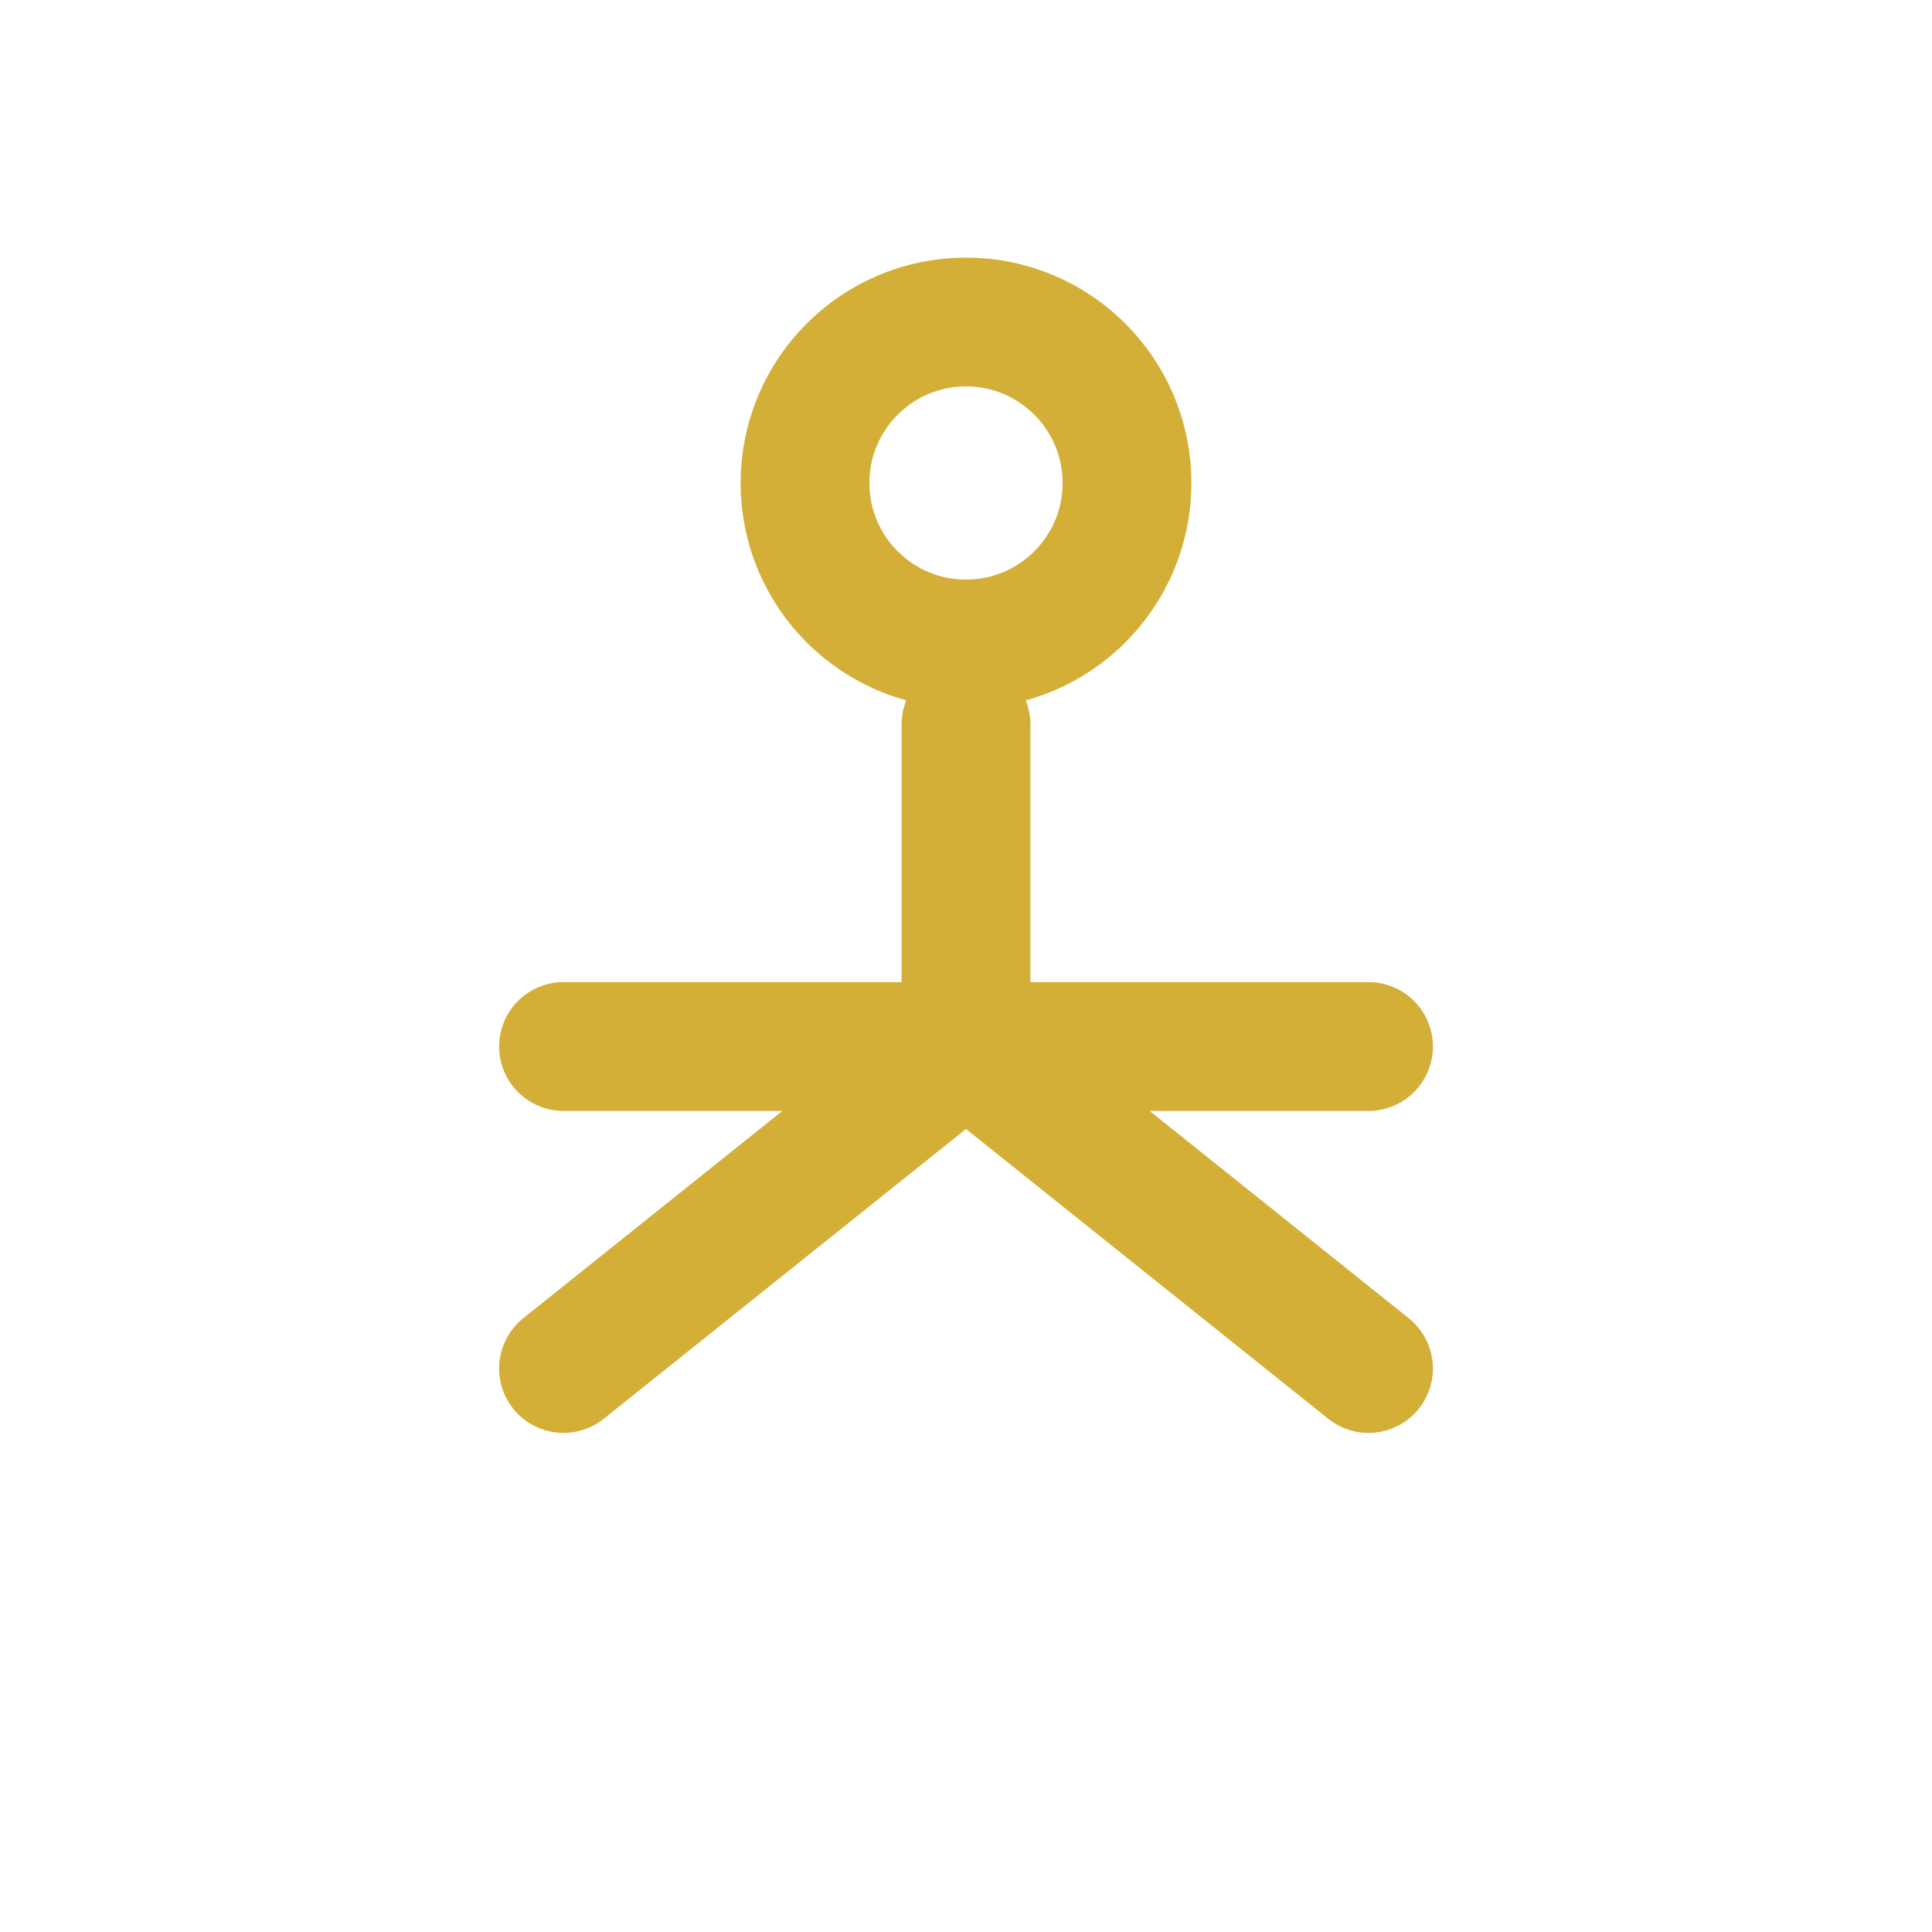 <svg viewBox="0 0 24 24" xmlns="http://www.w3.org/2000/svg">
  <circle cx="12" cy="6" r="2" fill="none" stroke="#d4af37" stroke-width="1.6"/>
  <path d="M12 9v4m0 0l-5 4m5-4l5 4M7 13h10" fill="none" stroke="#d4af37" stroke-width="1.6" stroke-linecap="round"/>
</svg>